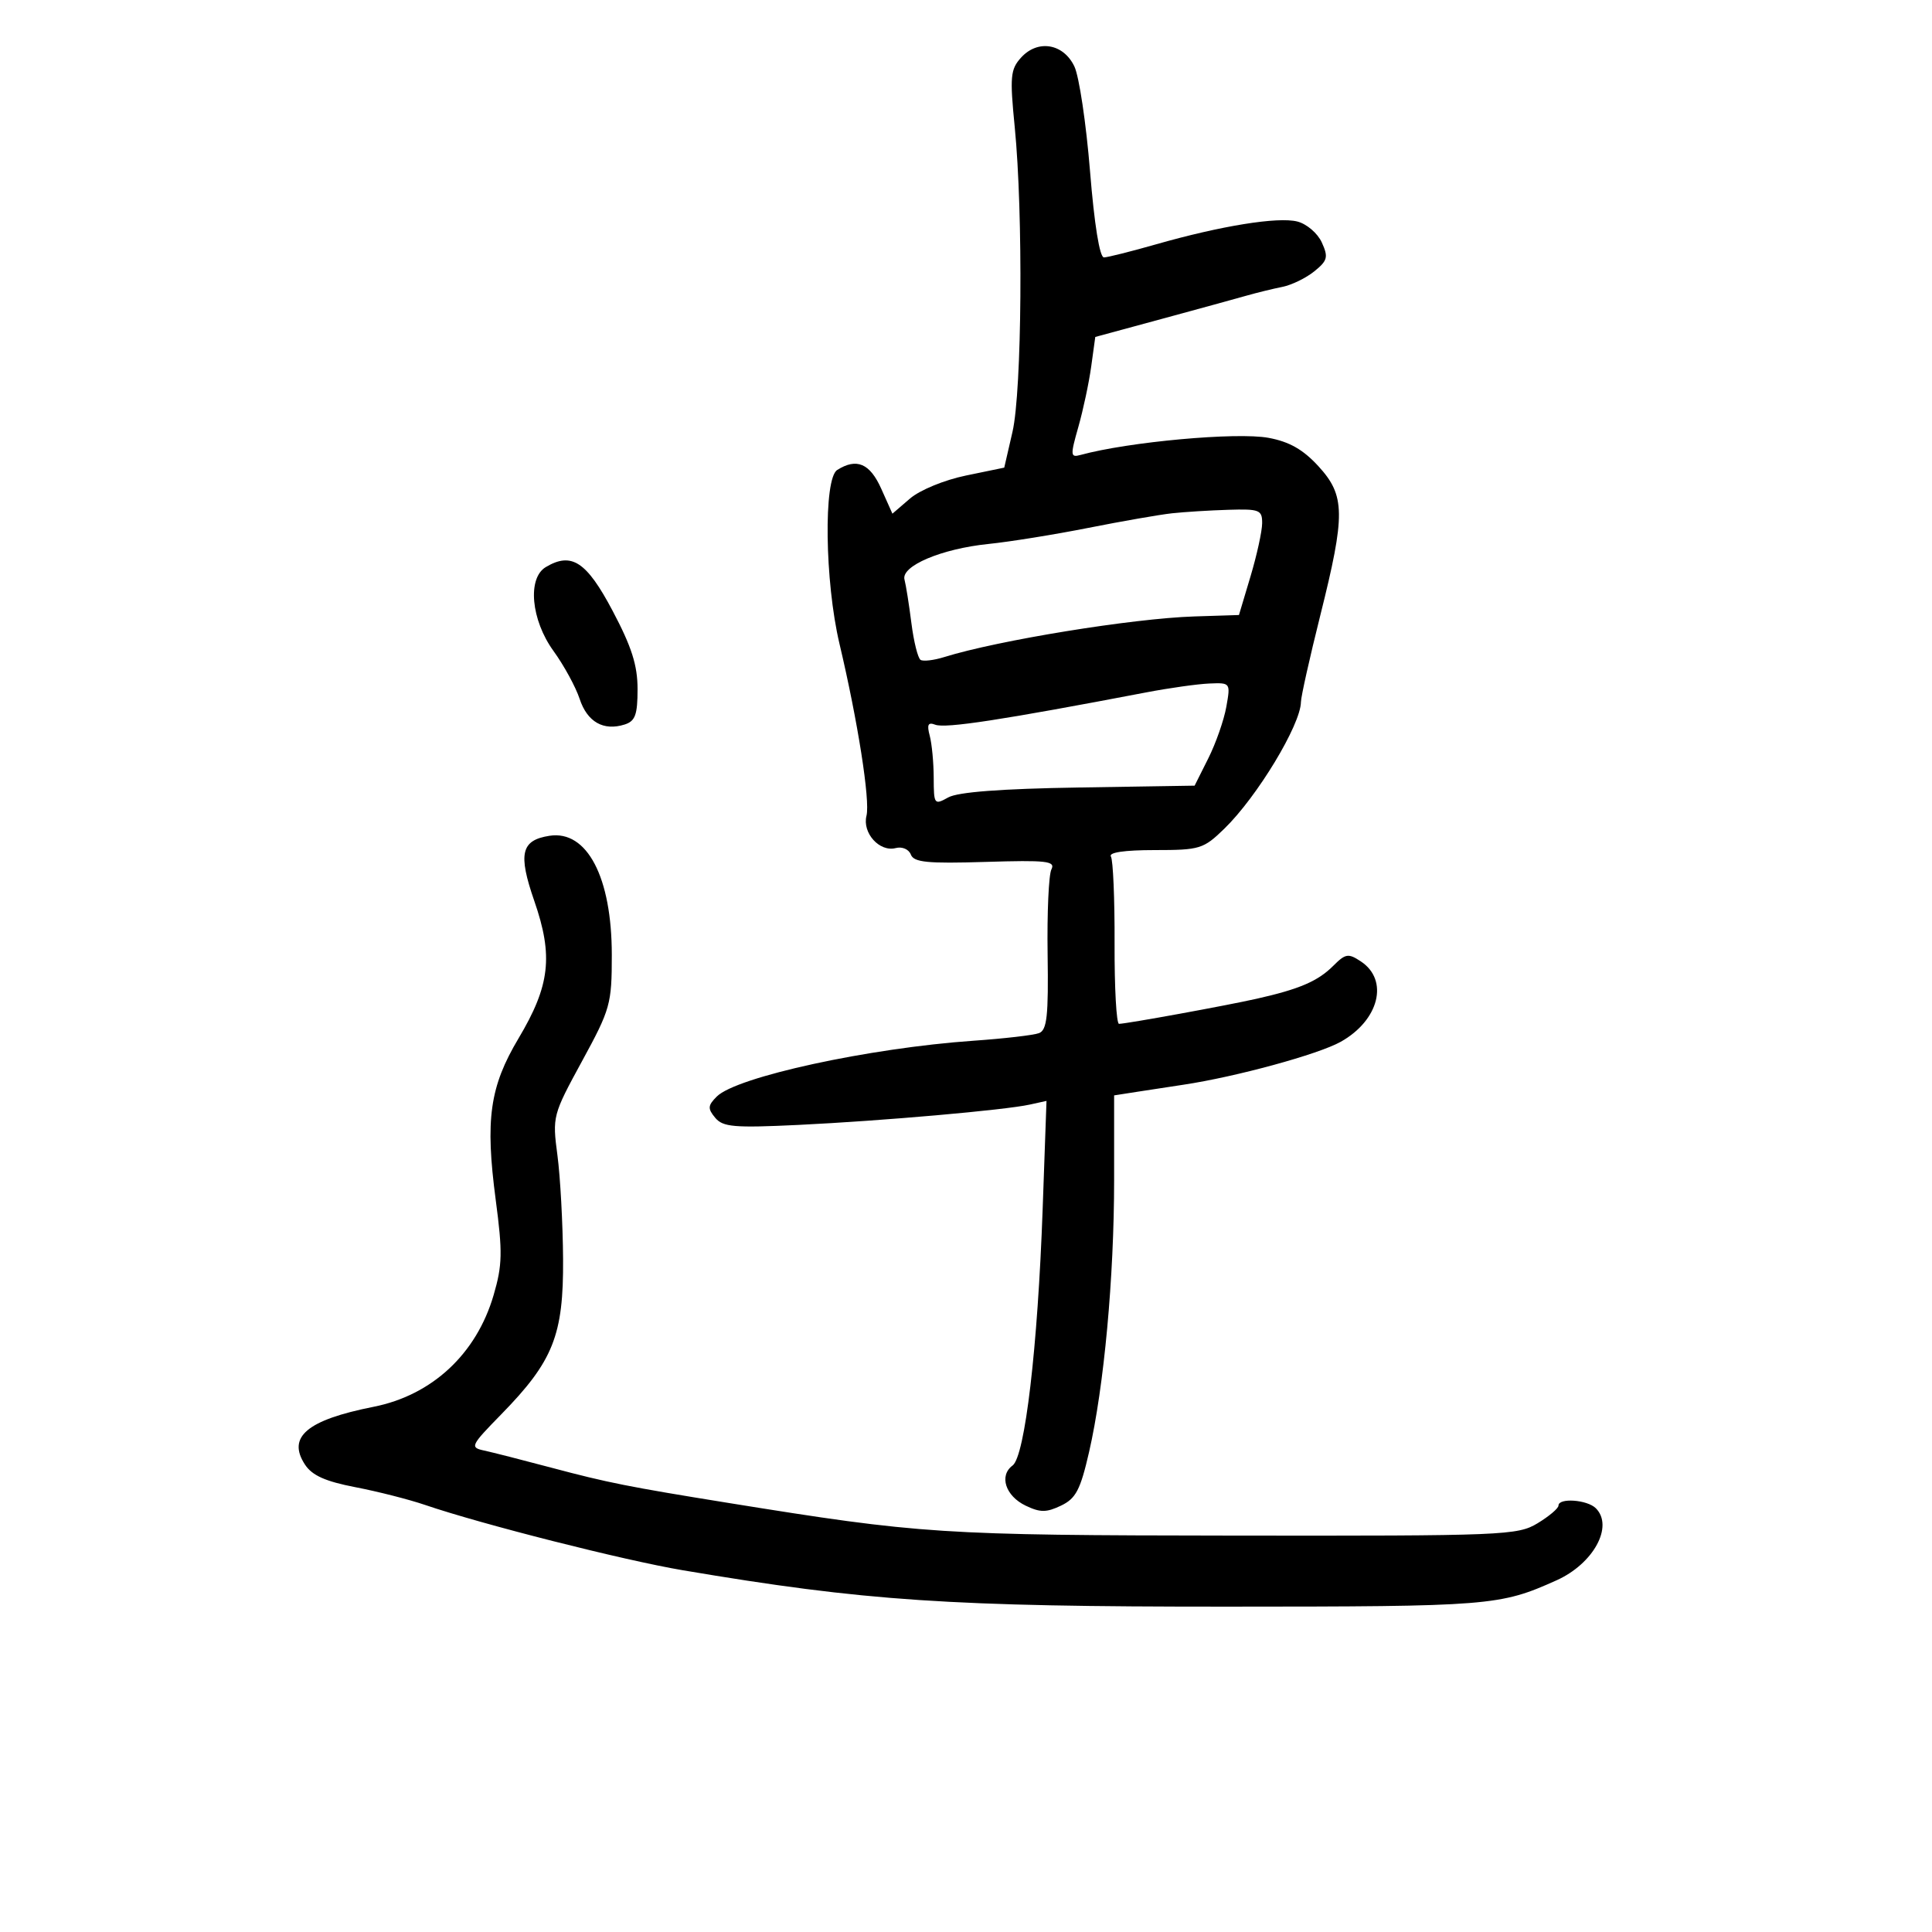 <svg xmlns="http://www.w3.org/2000/svg" width="300" height="300" viewBox="0 0 300 300" version="1.1">
	<path d="M 158.549 8.946 C 156.895 10.774, 156.792 11.901, 157.568 19.743 C 158.894 33.155, 158.691 60.671, 157.219 67.056 L 155.939 72.613 149.983 73.843 C 146.627 74.536, 142.836 76.097, 141.300 77.418 L 138.574 79.764 136.836 75.882 C 135.073 71.945, 133.017 71.072, 130 72.979 C 127.861 74.331, 128.069 90.313, 130.352 99.955 C 133.201 111.988, 135.137 124.318, 134.547 126.670 C 133.874 129.351, 136.580 132.343, 139.084 131.688 C 140.087 131.426, 141.120 131.869, 141.438 132.699 C 141.902 133.908, 144.005 134.115, 153.015 133.838 C 162.544 133.546, 163.922 133.702, 163.262 135 C 162.843 135.825, 162.578 141.753, 162.673 148.173 C 162.815 157.758, 162.577 159.948, 161.340 160.423 C 160.511 160.741, 155.933 161.272, 151.167 161.604 C 134.968 162.731, 114.362 167.210, 111.302 170.269 C 109.904 171.668, 109.868 172.136, 111.054 173.565 C 112.250 175.006, 113.991 175.156, 123.968 174.677 C 136.963 174.052, 156 172.379, 159.909 171.518 L 162.500 170.947 161.904 187.724 C 161.140 209.234, 159.156 226.147, 157.230 227.566 C 155.099 229.136, 156.130 232.296, 159.262 233.797 C 161.522 234.880, 162.480 234.880, 164.750 233.795 C 167.060 232.691, 167.757 231.363, 169.106 225.490 C 171.432 215.371, 173 198.358, 173 183.249 L 173 170.091 176.500 169.545 C 178.425 169.245, 181.688 168.747, 183.750 168.437 C 191.929 167.209, 204.696 163.725, 208.191 161.766 C 214.144 158.431, 215.708 152.203, 211.323 149.296 C 209.362 147.996, 208.937 148.063, 207.033 149.967 C 204.639 152.361, 201.774 153.593, 195.119 155.088 C 190.324 156.166, 175.055 158.949, 173.762 158.982 C 173.356 158.992, 173.045 153.375, 173.071 146.500 C 173.097 139.625, 172.840 133.550, 172.500 133 C 172.109 132.368, 174.606 132, 179.288 132 C 186.324 132, 186.864 131.834, 190.117 128.675 C 195.207 123.731, 201.968 112.545, 202.009 109 C 202.018 108.175, 203.370 102.127, 205.013 95.561 C 208.942 79.858, 208.905 76.958, 204.720 72.391 C 202.346 69.801, 200.204 68.584, 196.970 67.986 C 192.036 67.075, 175.247 68.603, 167.787 70.643 C 166.208 71.075, 166.181 70.736, 167.442 66.306 C 168.194 63.662, 169.094 59.435, 169.442 56.911 L 170.074 52.321 180.287 49.550 C 185.904 48.026, 191.850 46.394, 193.500 45.924 C 195.150 45.454, 197.681 44.834, 199.124 44.547 C 200.567 44.260, 202.800 43.173, 204.088 42.130 C 206.147 40.463, 206.286 39.924, 205.248 37.645 C 204.596 36.213, 202.893 34.760, 201.439 34.395 C 198.412 33.636, 189.590 35.062, 179.500 37.943 C 175.650 39.042, 172.015 39.955, 171.422 39.971 C 170.755 39.989, 169.929 34.872, 169.257 26.565 C 168.660 19.176, 167.567 11.863, 166.828 10.315 C 165.125 6.744, 161.138 6.085, 158.549 8.946 M 182 79.702 C 180.075 79.911, 174.225 80.931, 169 81.968 C 163.775 83.004, 156.800 84.128, 153.500 84.465 C 146.186 85.212, 139.879 87.887, 140.450 90 C 140.673 90.825, 141.155 93.862, 141.521 96.749 C 141.888 99.636, 142.529 102.209, 142.947 102.467 C 143.365 102.726, 145.010 102.531, 146.603 102.034 C 154.977 99.424, 175.885 96.026, 185.442 95.721 L 192.385 95.500 194.179 89.500 C 195.166 86.200, 195.979 82.487, 195.986 81.250 C 195.999 79.181, 195.579 79.013, 190.750 79.160 C 187.863 79.248, 183.925 79.492, 182 79.702 M 84.750 88.056 C 81.862 89.778, 82.459 96.271, 85.949 101.088 C 87.570 103.326, 89.398 106.676, 90.010 108.531 C 91.192 112.111, 93.714 113.543, 97 112.500 C 98.638 111.980, 99 110.987, 99 107.014 C 99 103.306, 98.086 100.438, 95.118 94.832 C 91.073 87.190, 88.750 85.672, 84.750 88.056 M 178 107.512 C 155.603 111.793, 146.808 113.140, 145.223 112.532 C 144.111 112.105, 143.905 112.515, 144.366 114.235 C 144.700 115.481, 144.979 118.428, 144.986 120.785 C 145 124.932, 145.073 125.030, 147.250 123.820 C 148.755 122.985, 155.464 122.475, 167.500 122.283 L 185.500 121.996 187.628 117.748 C 188.799 115.412, 190.057 111.813, 190.424 109.750 C 191.087 106.022, 191.071 106.001, 187.795 106.135 C 185.983 106.209, 181.575 106.829, 178 107.512 M 85.323 129.781 C 80.905 130.469, 80.420 132.558, 82.968 139.907 C 85.932 148.456, 85.407 153.030, 80.519 161.235 C 76.039 168.757, 75.323 173.826, 76.976 186.321 C 78.053 194.458, 78.009 196.454, 76.645 201.114 C 73.972 210.248, 67.088 216.649, 58 218.449 C 47.668 220.497, 44.545 223.130, 47.358 227.423 C 48.461 229.107, 50.526 230.033, 55.179 230.929 C 58.655 231.599, 63.525 232.838, 66 233.684 C 74.776 236.682, 96.840 242.275, 106 243.824 C 134.332 248.614, 147.473 249.493, 190.500 249.479 C 231.458 249.466, 232.875 249.353, 241.693 245.394 C 247.435 242.816, 250.605 237.005, 247.800 234.200 C 246.470 232.870, 242 232.549, 242 233.784 C 242 234.216, 240.537 235.453, 238.750 236.534 C 235.646 238.412, 233.525 238.498, 191.500 238.448 C 145.932 238.394, 143.100 238.210, 113 233.358 C 97.670 230.886, 94.316 230.219, 85.685 227.920 C 81.183 226.721, 76.449 225.514, 75.165 225.237 C 72.944 224.759, 73.074 224.485, 77.834 219.617 C 85.911 211.355, 87.512 207.333, 87.434 195.500 C 87.397 190, 87.003 182.749, 86.557 179.386 C 85.760 173.369, 85.820 173.138, 90.373 164.785 C 94.786 156.690, 95 155.925, 95 148.276 C 95 136.216, 91.157 128.873, 85.323 129.781" stroke="none" fill="black" fill-rule="evenodd"/>
</svg>